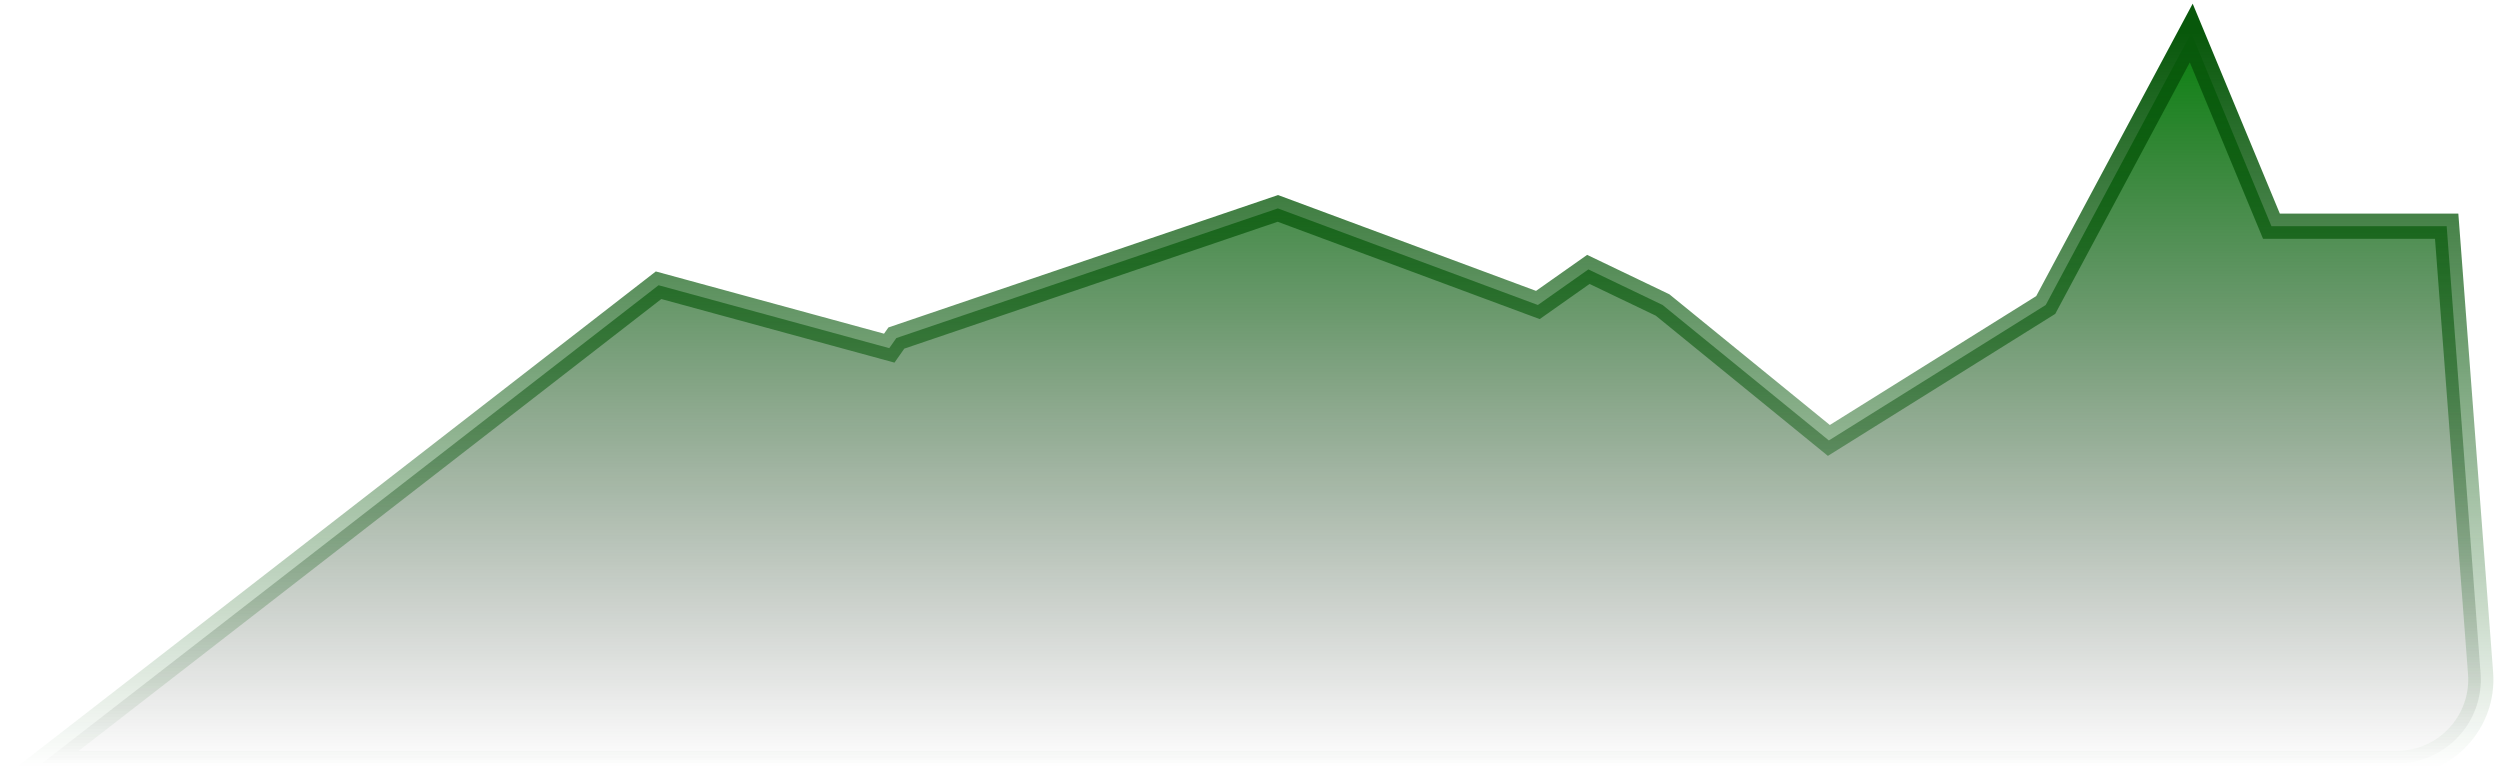 <svg width="298" height="93" viewBox="0 0 298 93" fill="none" xmlns="http://www.w3.org/2000/svg">
<path d="M152.321 24.842L106.846 40.294L106 41.5L78.5 34L5 91H285.713C291.534 91 296.124 86.048 295.684 80.243L291.643 26.963H270.756L261.197 3.937L243.851 36.355L218 52.5L198.182 36.355L189.332 32.113L183.314 36.355L152.321 24.842Z" fill="url(#paint0_linear_103_2687)" stroke="url(#paint1_linear_103_2687)" stroke-width="3"/>
<defs>
<linearGradient id="paint0_linear_103_2687" x1="148.071" y1="3.937" x2="148.071" y2="91.5" gradientUnits="userSpaceOnUse">
<stop stop-color="#08800D"/>
<stop offset="1" stop-color="#1F1F1F" stop-opacity="0"/>
</linearGradient>
<linearGradient id="paint1_linear_103_2687" x1="148.071" y1="3.937" x2="148.071" y2="91.5" gradientUnits="userSpaceOnUse">
<stop stop-color="#08580B"/>
<stop offset="1" stop-color="#08580B" stop-opacity="0"/>
</linearGradient>
</defs>
</svg>
